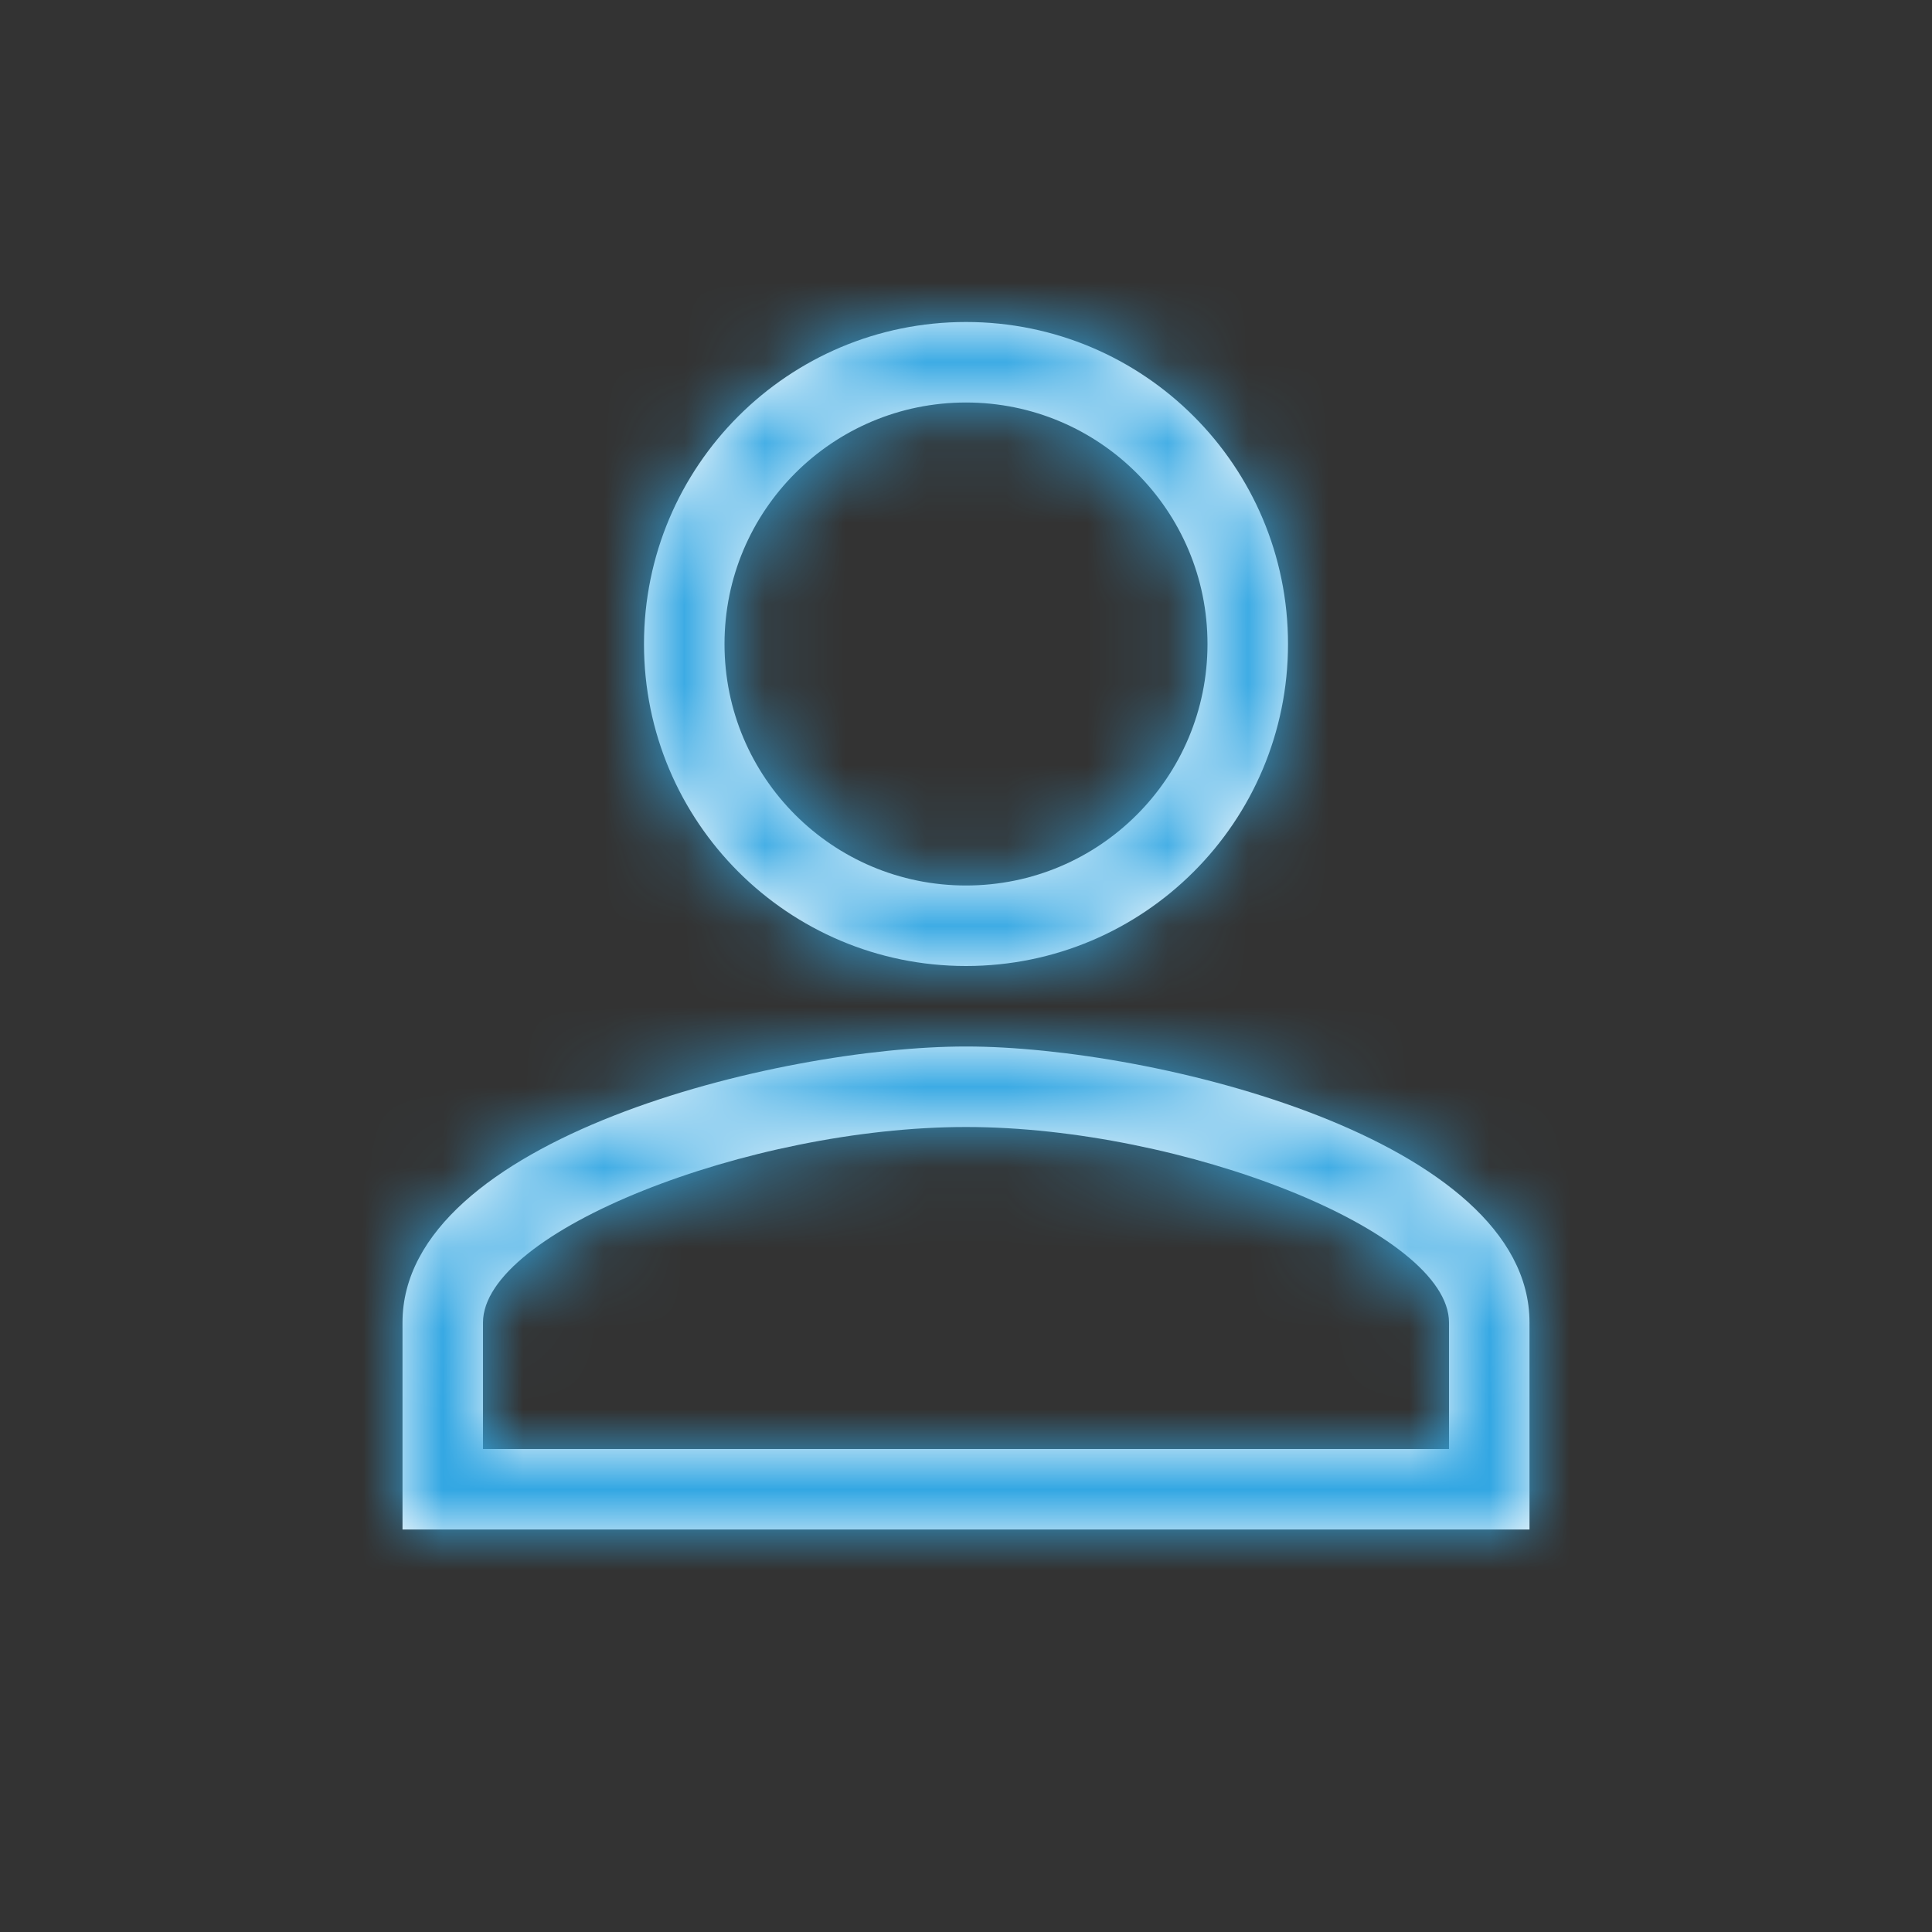 <svg xmlns="http://www.w3.org/2000/svg" xmlns:xlink="http://www.w3.org/1999/xlink" width="24" height="24" viewBox="0 0 24 24">
    <rect x="0" y="0" width="24" height="24" fill="#333333" stroke="none"/>
    <defs>
        <path id="a" d="M7 7c1.658 0 3-1.342 3-3S8.658 1 7 1 4 2.342 4 4s1.342 3 3 3zm0 1C4.79 8 3 6.21 3 4s1.79-4 4-4 4 1.79 4 4-1.79 4-4 4zm0 1c2.336 0 7 1.149 7 3.429V15H0v-2.571C0 10.149 4.664 9 7 9zm-6 5h12v-1.571C13 11.297 9.694 10 7 10s-6 1.297-6 2.429V14z"/>
    </defs>
    <g fill="none" fill-rule="evenodd" transform="translate(5 4)">
        <mask id="b" fill="#fff">
            <use xlink:href="#a"/>
        </mask>
        <use fill="#FFF" fill-rule="nonzero" xlink:href="#a"/>
        <g fill="#33A7E3" mask="url(#b)">
            <path d="M-3-2h19v19H-3z"/>
        </g>
    </g>
</svg>
